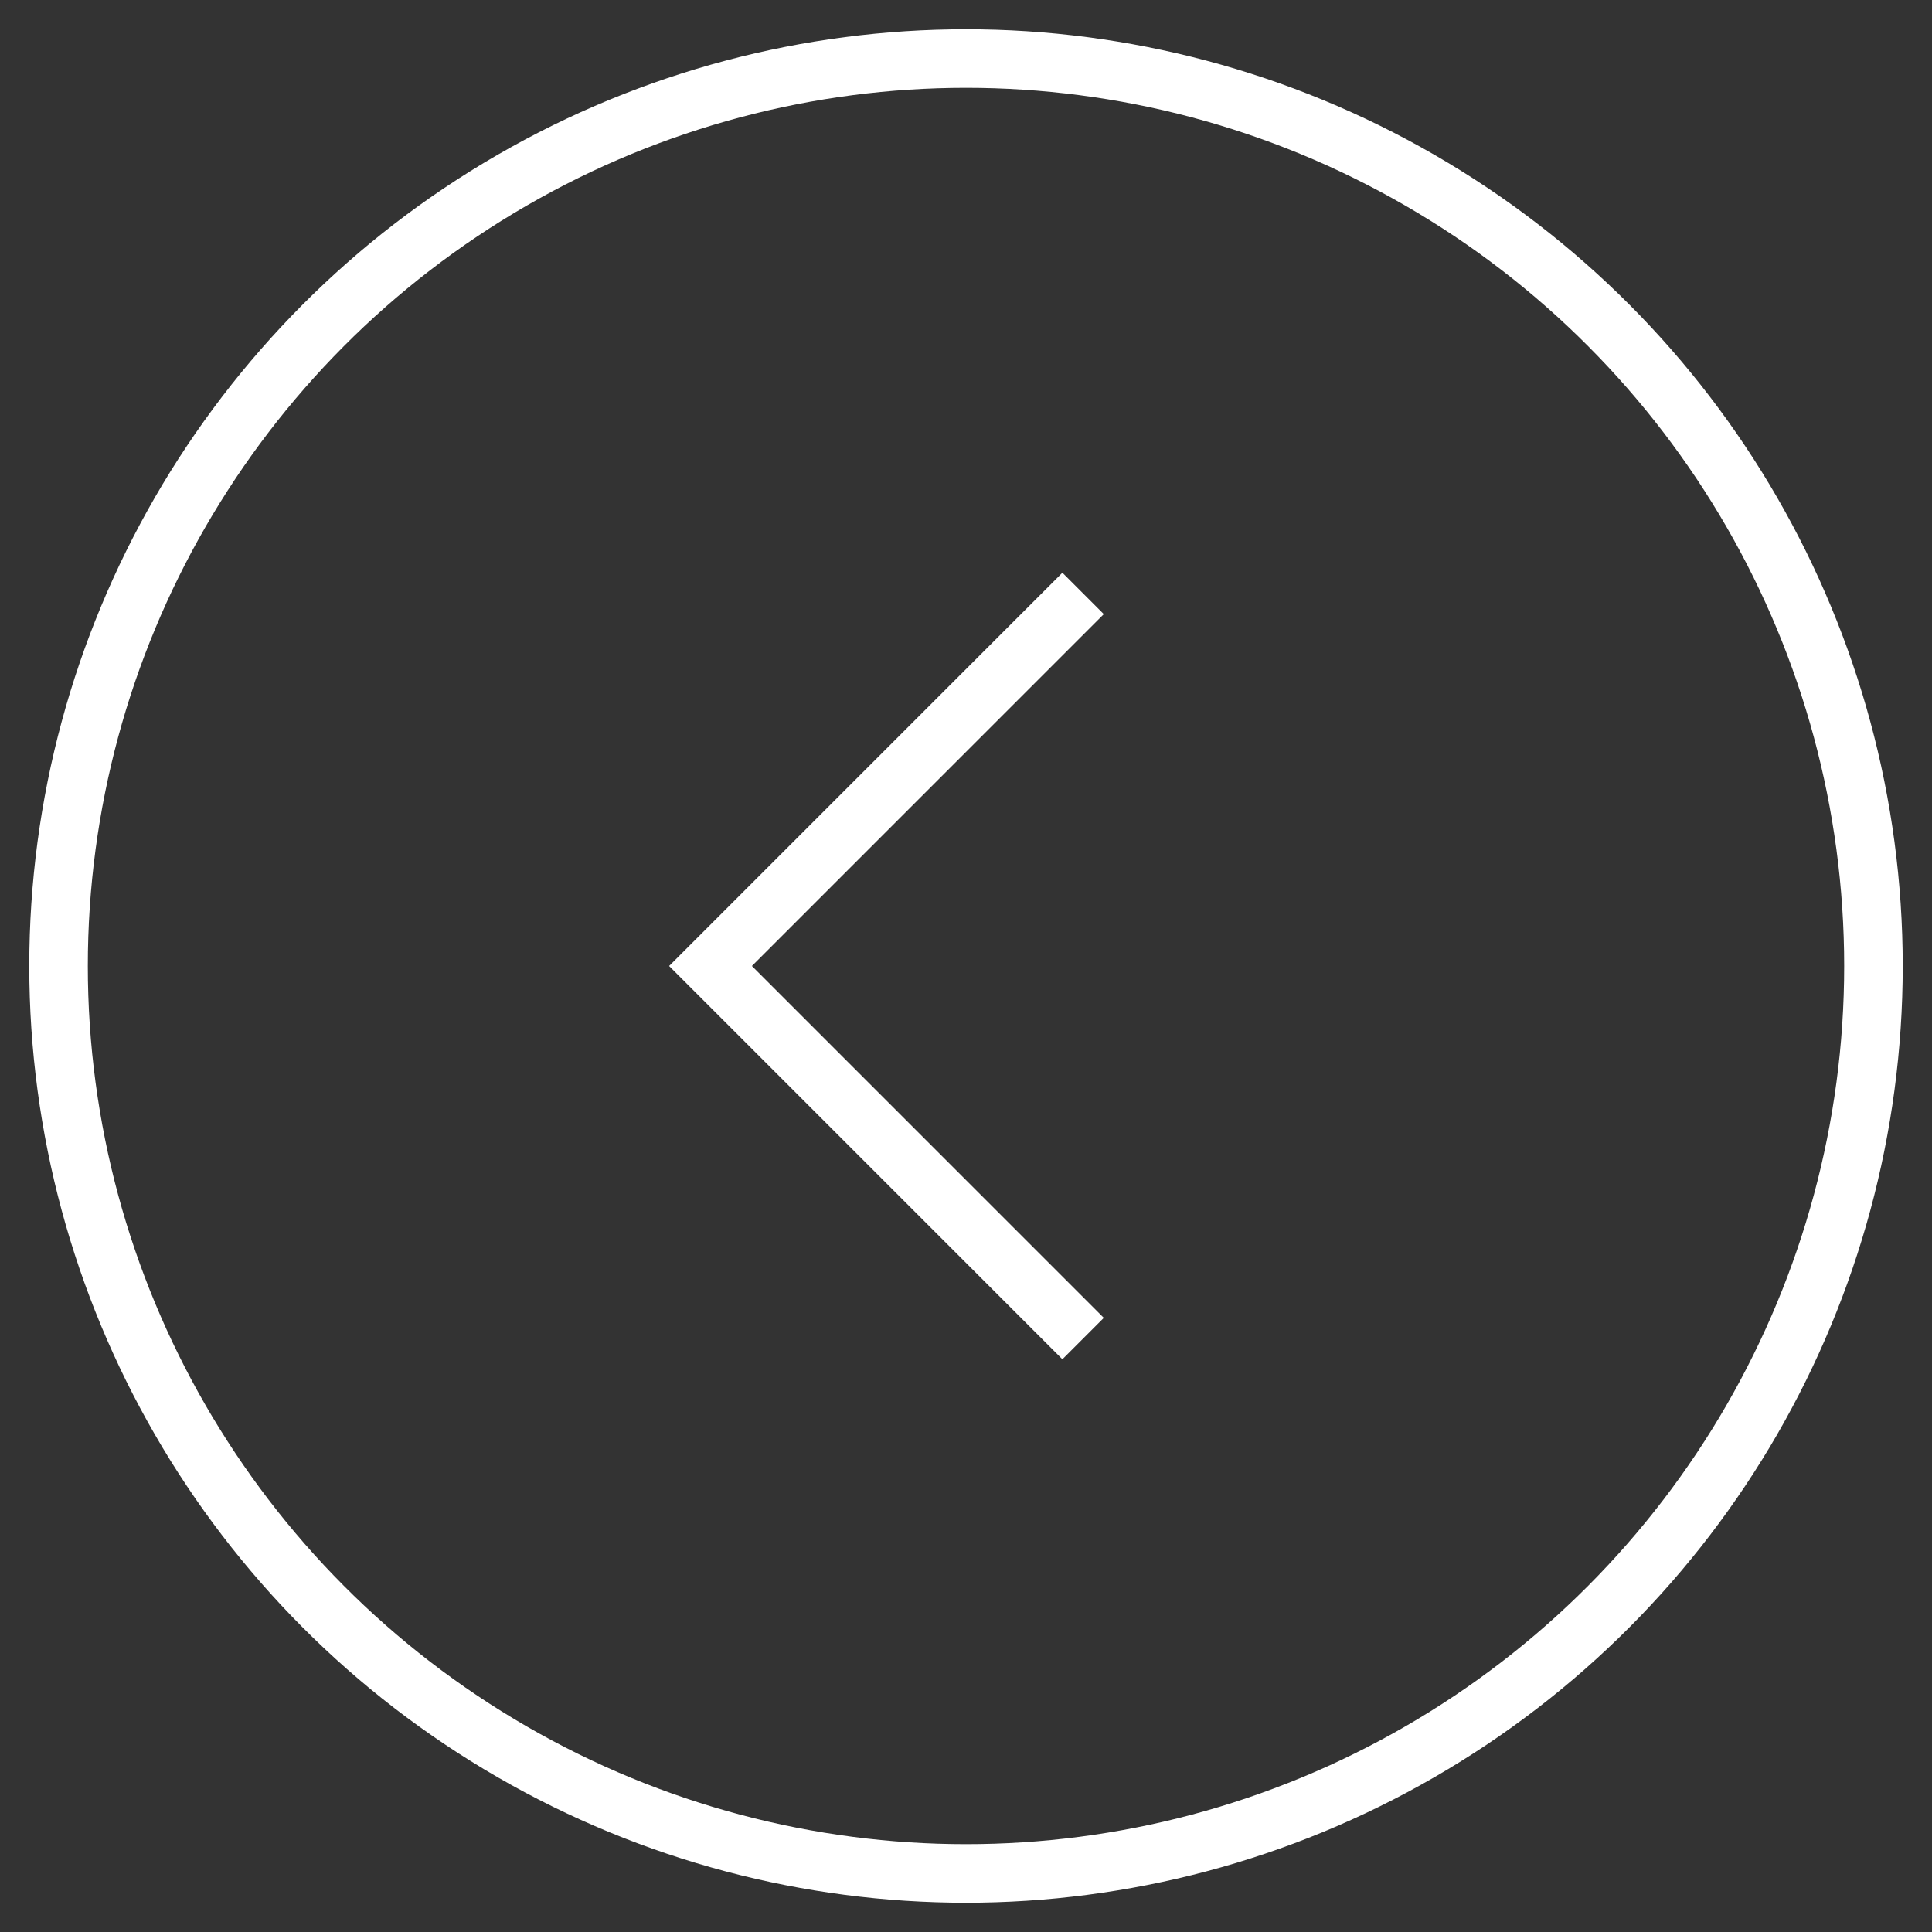 <?xml version="1.0" encoding="UTF-8"?> <svg xmlns="http://www.w3.org/2000/svg" width="33" stroke="white" height="33" viewBox="0 0 33 33"><rect x="0" y="0" width="33" height="33" fill="#333333" stroke="none"/><g fill="none"><g><g transform="translate(-818 -748)translate(819 749)"><circle cx="15.5" cy="15.5" r="15.5"></circle><polyline transform="translate(17.5 15.5)rotate(-45)translate(-17.5 -15.5)" points="13 20 13 11 22 11"></polyline></g></g></g></svg> 